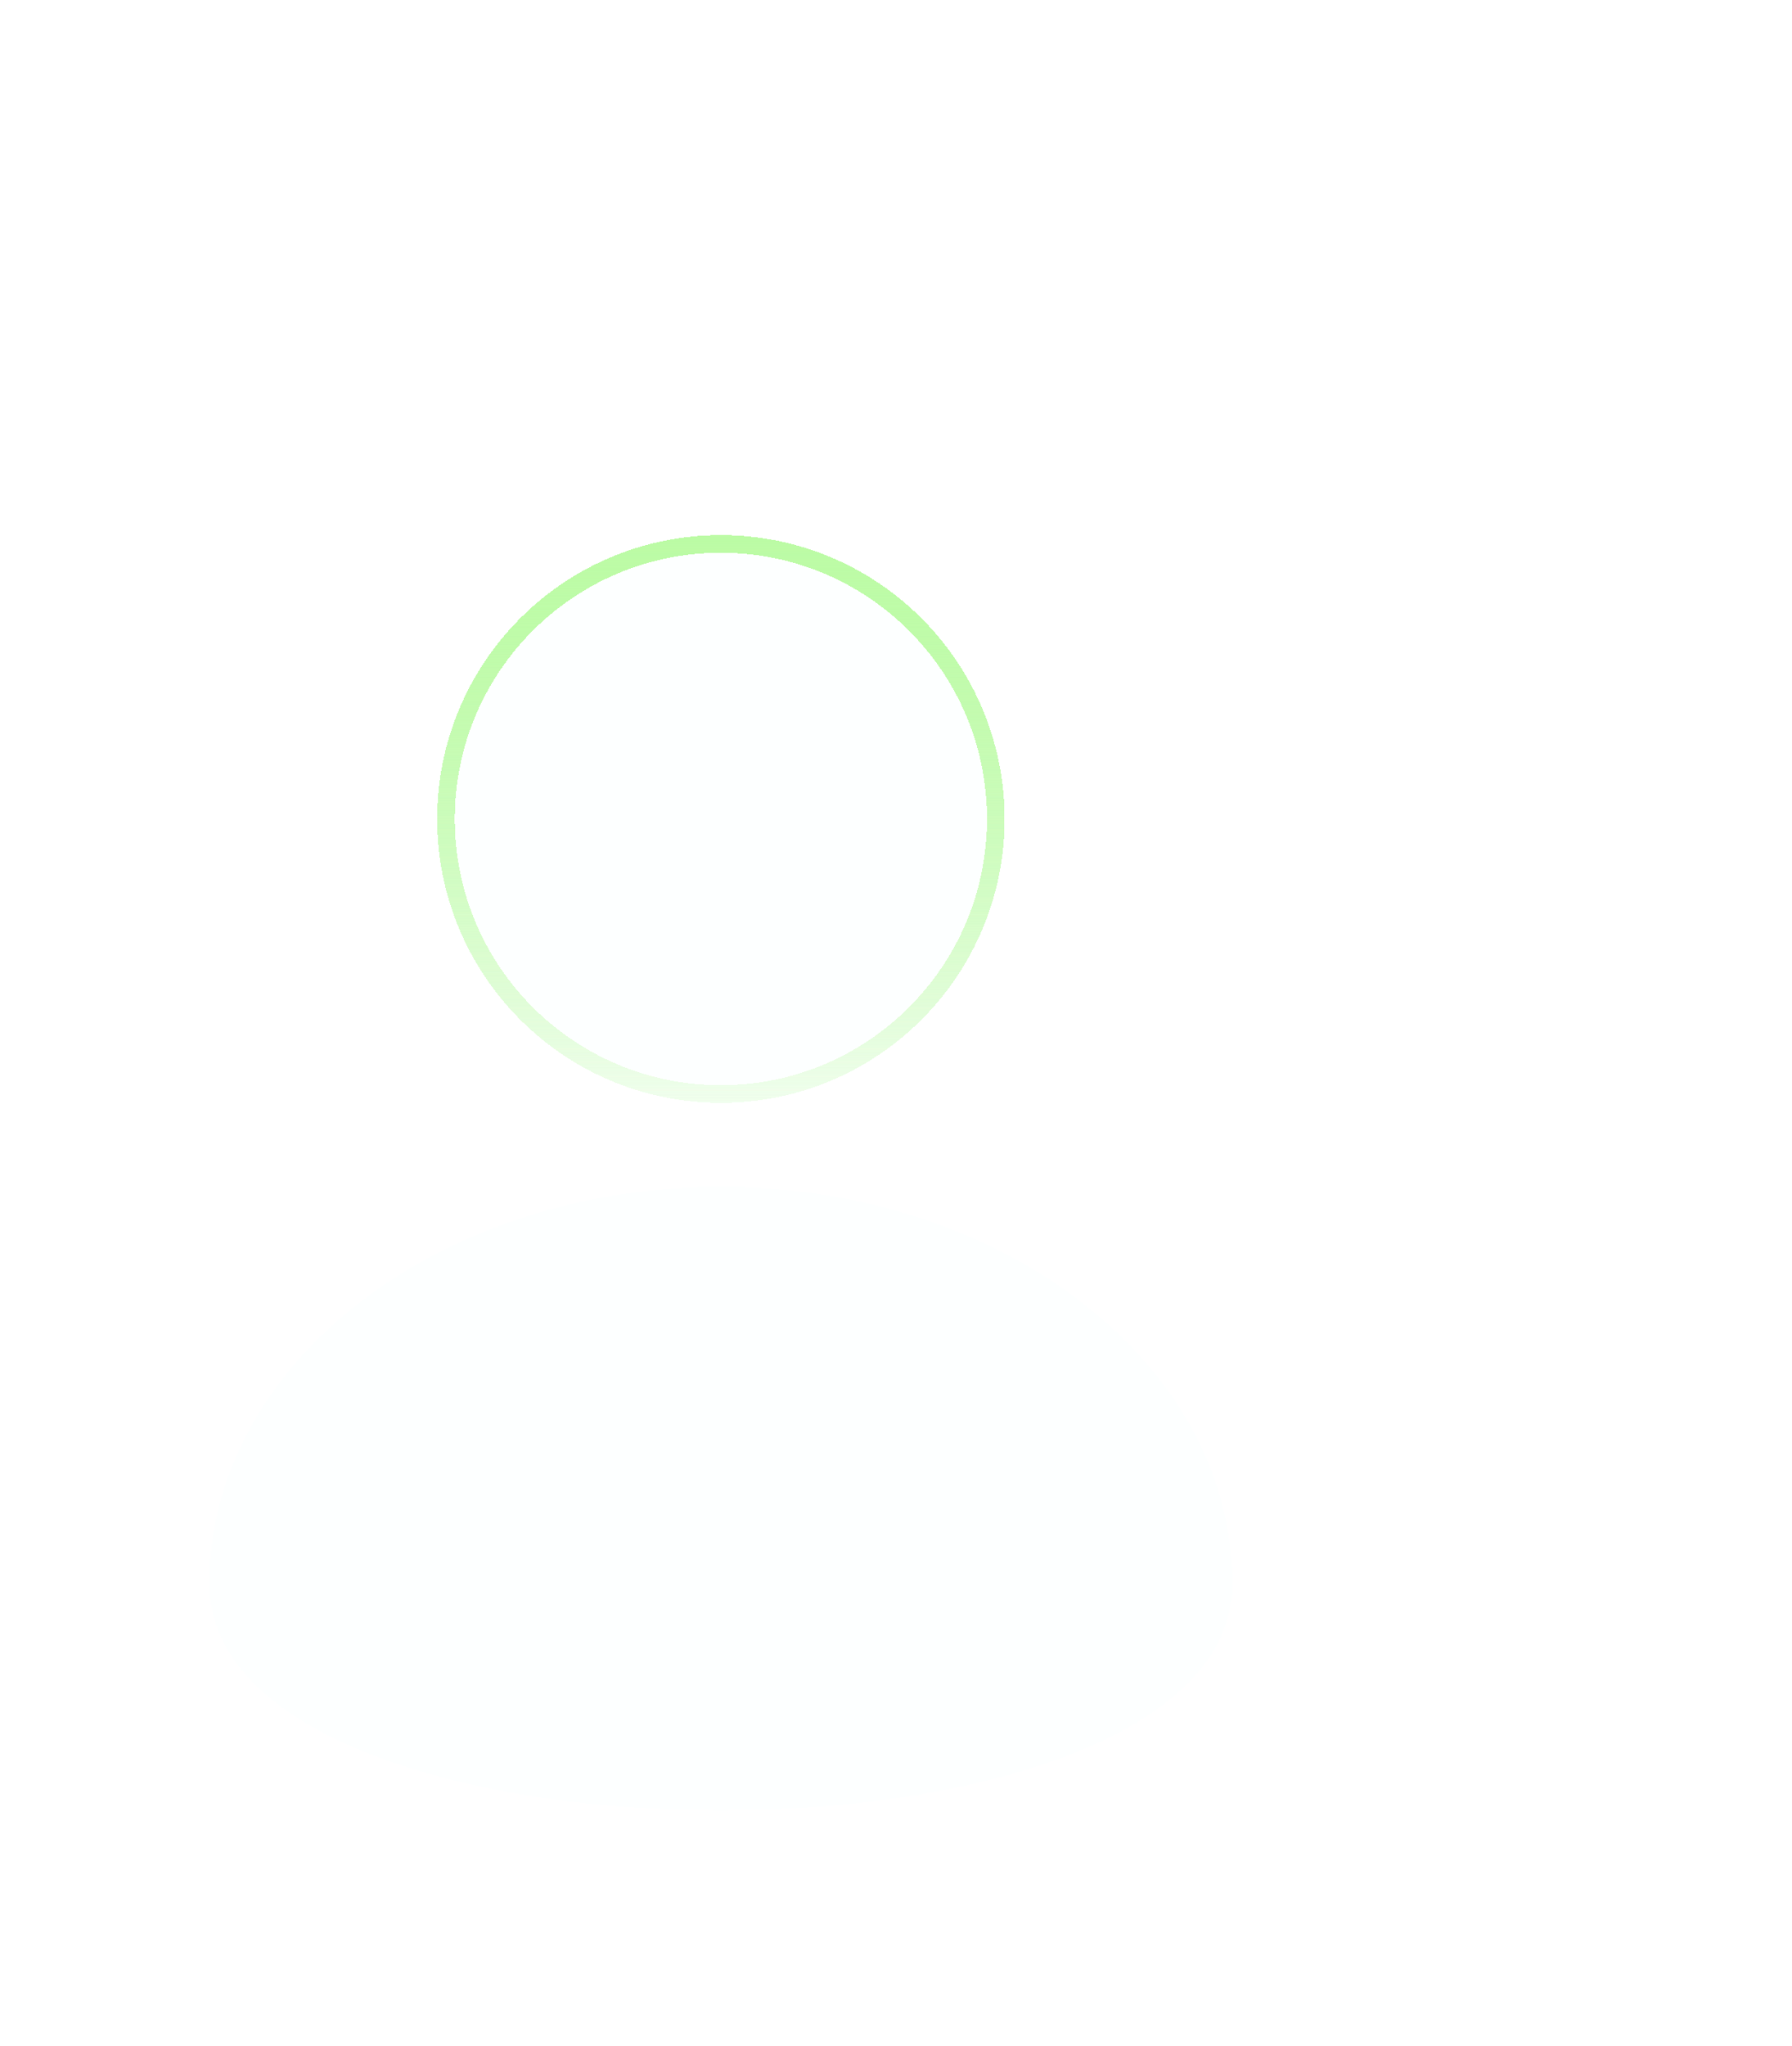<svg width="679" height="775" viewBox="0 0 679 775" fill="none" xmlns="http://www.w3.org/2000/svg">
<g filter="url(#filter0_dii_898_11485)">
<path d="M447.31 249.501C447.31 308.872 399.18 357.002 339.809 357.002C280.438 357.002 232.308 308.872 232.308 249.501C232.308 190.13 280.438 142 339.809 142C399.18 142 447.31 190.13 447.31 249.501Z" fill="#FBFCFE" fill-opacity="0.19" shape-rendering="crispEdges"/>
<path d="M533.609 539.06C533.609 653.647 146 653.647 146 539.06C146 456.074 232.769 388.801 339.805 388.801C446.84 388.801 533.609 456.074 533.609 539.06Z" fill="#FBFCFE" fill-opacity="0.19" shape-rendering="crispEdges"/>
<path d="M443.977 249.501C443.977 307.031 397.339 353.669 339.809 353.669C282.279 353.669 235.642 307.031 235.642 249.501C235.642 191.971 282.279 145.333 339.809 145.333C397.339 145.333 443.977 191.971 443.977 249.501ZM149.333 539.06C149.333 458.654 233.771 392.134 339.805 392.134C445.838 392.134 530.276 458.654 530.276 539.06C530.276 565.498 507.908 586.19 471.823 600.414C435.995 614.536 387.991 621.667 339.805 621.667C291.618 621.667 243.614 614.536 207.786 600.414C171.701 586.19 149.333 565.498 149.333 539.06Z" stroke="url(#paint0_linear_898_11485)" stroke-width="6.667" shape-rendering="crispEdges"/>
</g>
<g filter="url(#filter1_dii_898_11485)">
<path d="M447.31 249.501C447.31 308.872 399.18 357.002 339.809 357.002C280.438 357.002 232.308 308.872 232.308 249.501C232.308 190.13 280.438 142 339.809 142C399.18 142 447.31 190.13 447.31 249.501Z" fill="#FBFCFE" fill-opacity="0.19" shape-rendering="crispEdges"/>
<path d="M533.609 539.06C533.609 653.647 146 653.647 146 539.06C146 456.074 232.769 388.801 339.805 388.801C446.84 388.801 533.609 456.074 533.609 539.06Z" fill="#FBFCFE" fill-opacity="0.19" shape-rendering="crispEdges"/>
<path d="M443.977 249.501C443.977 307.031 397.339 353.669 339.809 353.669C282.279 353.669 235.642 307.031 235.642 249.501C235.642 191.971 282.279 145.333 339.809 145.333C397.339 145.333 443.977 191.971 443.977 249.501ZM149.333 539.06C149.333 458.654 233.771 392.134 339.805 392.134C445.838 392.134 530.276 458.654 530.276 539.06C530.276 565.498 507.908 586.19 471.823 600.414C435.995 614.536 387.991 621.667 339.805 621.667C291.618 621.667 243.614 614.536 207.786 600.414C171.701 586.19 149.333 565.498 149.333 539.06Z" stroke="url(#paint1_linear_898_11485)" stroke-width="6.667" shape-rendering="crispEdges"/>
</g>
<defs>
<filter id="filter0_dii_898_11485" x="0.8" y="0.8" width="678.009" height="773.4" filterUnits="userSpaceOnUse" color-interpolation-filters="sRGB">
<feFlood flood-opacity="0" result="BackgroundImageFix"/>
<feColorMatrix in="SourceAlpha" type="matrix" values="0 0 0 0 0 0 0 0 0 0 0 0 0 0 0 0 0 0 127 0" result="hardAlpha"/>
<feOffset dy="4"/>
<feGaussianBlur stdDeviation="72.6"/>
<feComposite in2="hardAlpha" operator="out"/>
<feColorMatrix type="matrix" values="0 0 0 0 0.737 0 0 0 0 0.984 0 0 0 0 0.647 0 0 0 0.32 0"/>
<feBlend mode="normal" in2="BackgroundImageFix" result="effect1_dropShadow_898_11485"/>
<feBlend mode="normal" in="SourceGraphic" in2="effect1_dropShadow_898_11485" result="shape"/>
<feColorMatrix in="SourceAlpha" type="matrix" values="0 0 0 0 0 0 0 0 0 0 0 0 0 0 0 0 0 0 127 0" result="hardAlpha"/>
<feOffset dy="11.667"/>
<feGaussianBlur stdDeviation="75.834"/>
<feComposite in2="hardAlpha" operator="arithmetic" k2="-1" k3="1"/>
<feColorMatrix type="matrix" values="0 0 0 0 0.737 0 0 0 0 0.984 0 0 0 0 0.647 0 0 0 1 0"/>
<feBlend mode="normal" in2="shape" result="effect2_innerShadow_898_11485"/>
<feColorMatrix in="SourceAlpha" type="matrix" values="0 0 0 0 0 0 0 0 0 0 0 0 0 0 0 0 0 0 127 0" result="hardAlpha"/>
<feOffset dx="-66.667" dy="45"/>
<feGaussianBlur stdDeviation="37.5"/>
<feComposite in2="hardAlpha" operator="arithmetic" k2="-1" k3="1"/>
<feColorMatrix type="matrix" values="0 0 0 0 0.737 0 0 0 0 0.984 0 0 0 0 0.647 0 0 0 0.7 0"/>
<feBlend mode="normal" in2="effect2_innerShadow_898_11485" result="effect3_innerShadow_898_11485"/>
</filter>
<filter id="filter1_dii_898_11485" x="0.8" y="0.8" width="678.009" height="773.4" filterUnits="userSpaceOnUse" color-interpolation-filters="sRGB">
<feFlood flood-opacity="0" result="BackgroundImageFix"/>
<feColorMatrix in="SourceAlpha" type="matrix" values="0 0 0 0 0 0 0 0 0 0 0 0 0 0 0 0 0 0 127 0" result="hardAlpha"/>
<feOffset dy="4"/>
<feGaussianBlur stdDeviation="72.6"/>
<feComposite in2="hardAlpha" operator="out"/>
<feColorMatrix type="matrix" values="0 0 0 0 0.737 0 0 0 0 0.984 0 0 0 0 0.647 0 0 0 0.32 0"/>
<feBlend mode="normal" in2="BackgroundImageFix" result="effect1_dropShadow_898_11485"/>
<feBlend mode="normal" in="SourceGraphic" in2="effect1_dropShadow_898_11485" result="shape"/>
<feColorMatrix in="SourceAlpha" type="matrix" values="0 0 0 0 0 0 0 0 0 0 0 0 0 0 0 0 0 0 127 0" result="hardAlpha"/>
<feOffset dy="11.667"/>
<feGaussianBlur stdDeviation="75.834"/>
<feComposite in2="hardAlpha" operator="arithmetic" k2="-1" k3="1"/>
<feColorMatrix type="matrix" values="0 0 0 0 0.737 0 0 0 0 0.984 0 0 0 0 0.647 0 0 0 1 0"/>
<feBlend mode="normal" in2="shape" result="effect2_innerShadow_898_11485"/>
<feColorMatrix in="SourceAlpha" type="matrix" values="0 0 0 0 0 0 0 0 0 0 0 0 0 0 0 0 0 0 127 0" result="hardAlpha"/>
<feOffset dx="-66.667" dy="45"/>
<feGaussianBlur stdDeviation="37.5"/>
<feComposite in2="hardAlpha" operator="arithmetic" k2="-1" k3="1"/>
<feColorMatrix type="matrix" values="0 0 0 0 0.737 0 0 0 0 0.984 0 0 0 0 0.647 0 0 0 0.7 0"/>
<feBlend mode="normal" in2="effect2_innerShadow_898_11485" result="effect3_innerShadow_898_11485"/>
</filter>
<linearGradient id="paint0_linear_898_11485" x1="339.805" y1="142" x2="339.805" y2="625" gradientUnits="userSpaceOnUse">
<stop stop-color="#BCFBA5"/>
<stop offset="0.504" stop-color="#BCFBA5" stop-opacity="0"/>
<stop offset="1" stop-color="#BCFBA5" stop-opacity="0"/>
</linearGradient>
<linearGradient id="paint1_linear_898_11485" x1="339.805" y1="142" x2="339.805" y2="625" gradientUnits="userSpaceOnUse">
<stop stop-color="#BCFBA5"/>
<stop offset="0.504" stop-color="#BCFBA5" stop-opacity="0"/>
<stop offset="1" stop-color="#BCFBA5" stop-opacity="0"/>
</linearGradient>
</defs>
</svg>
